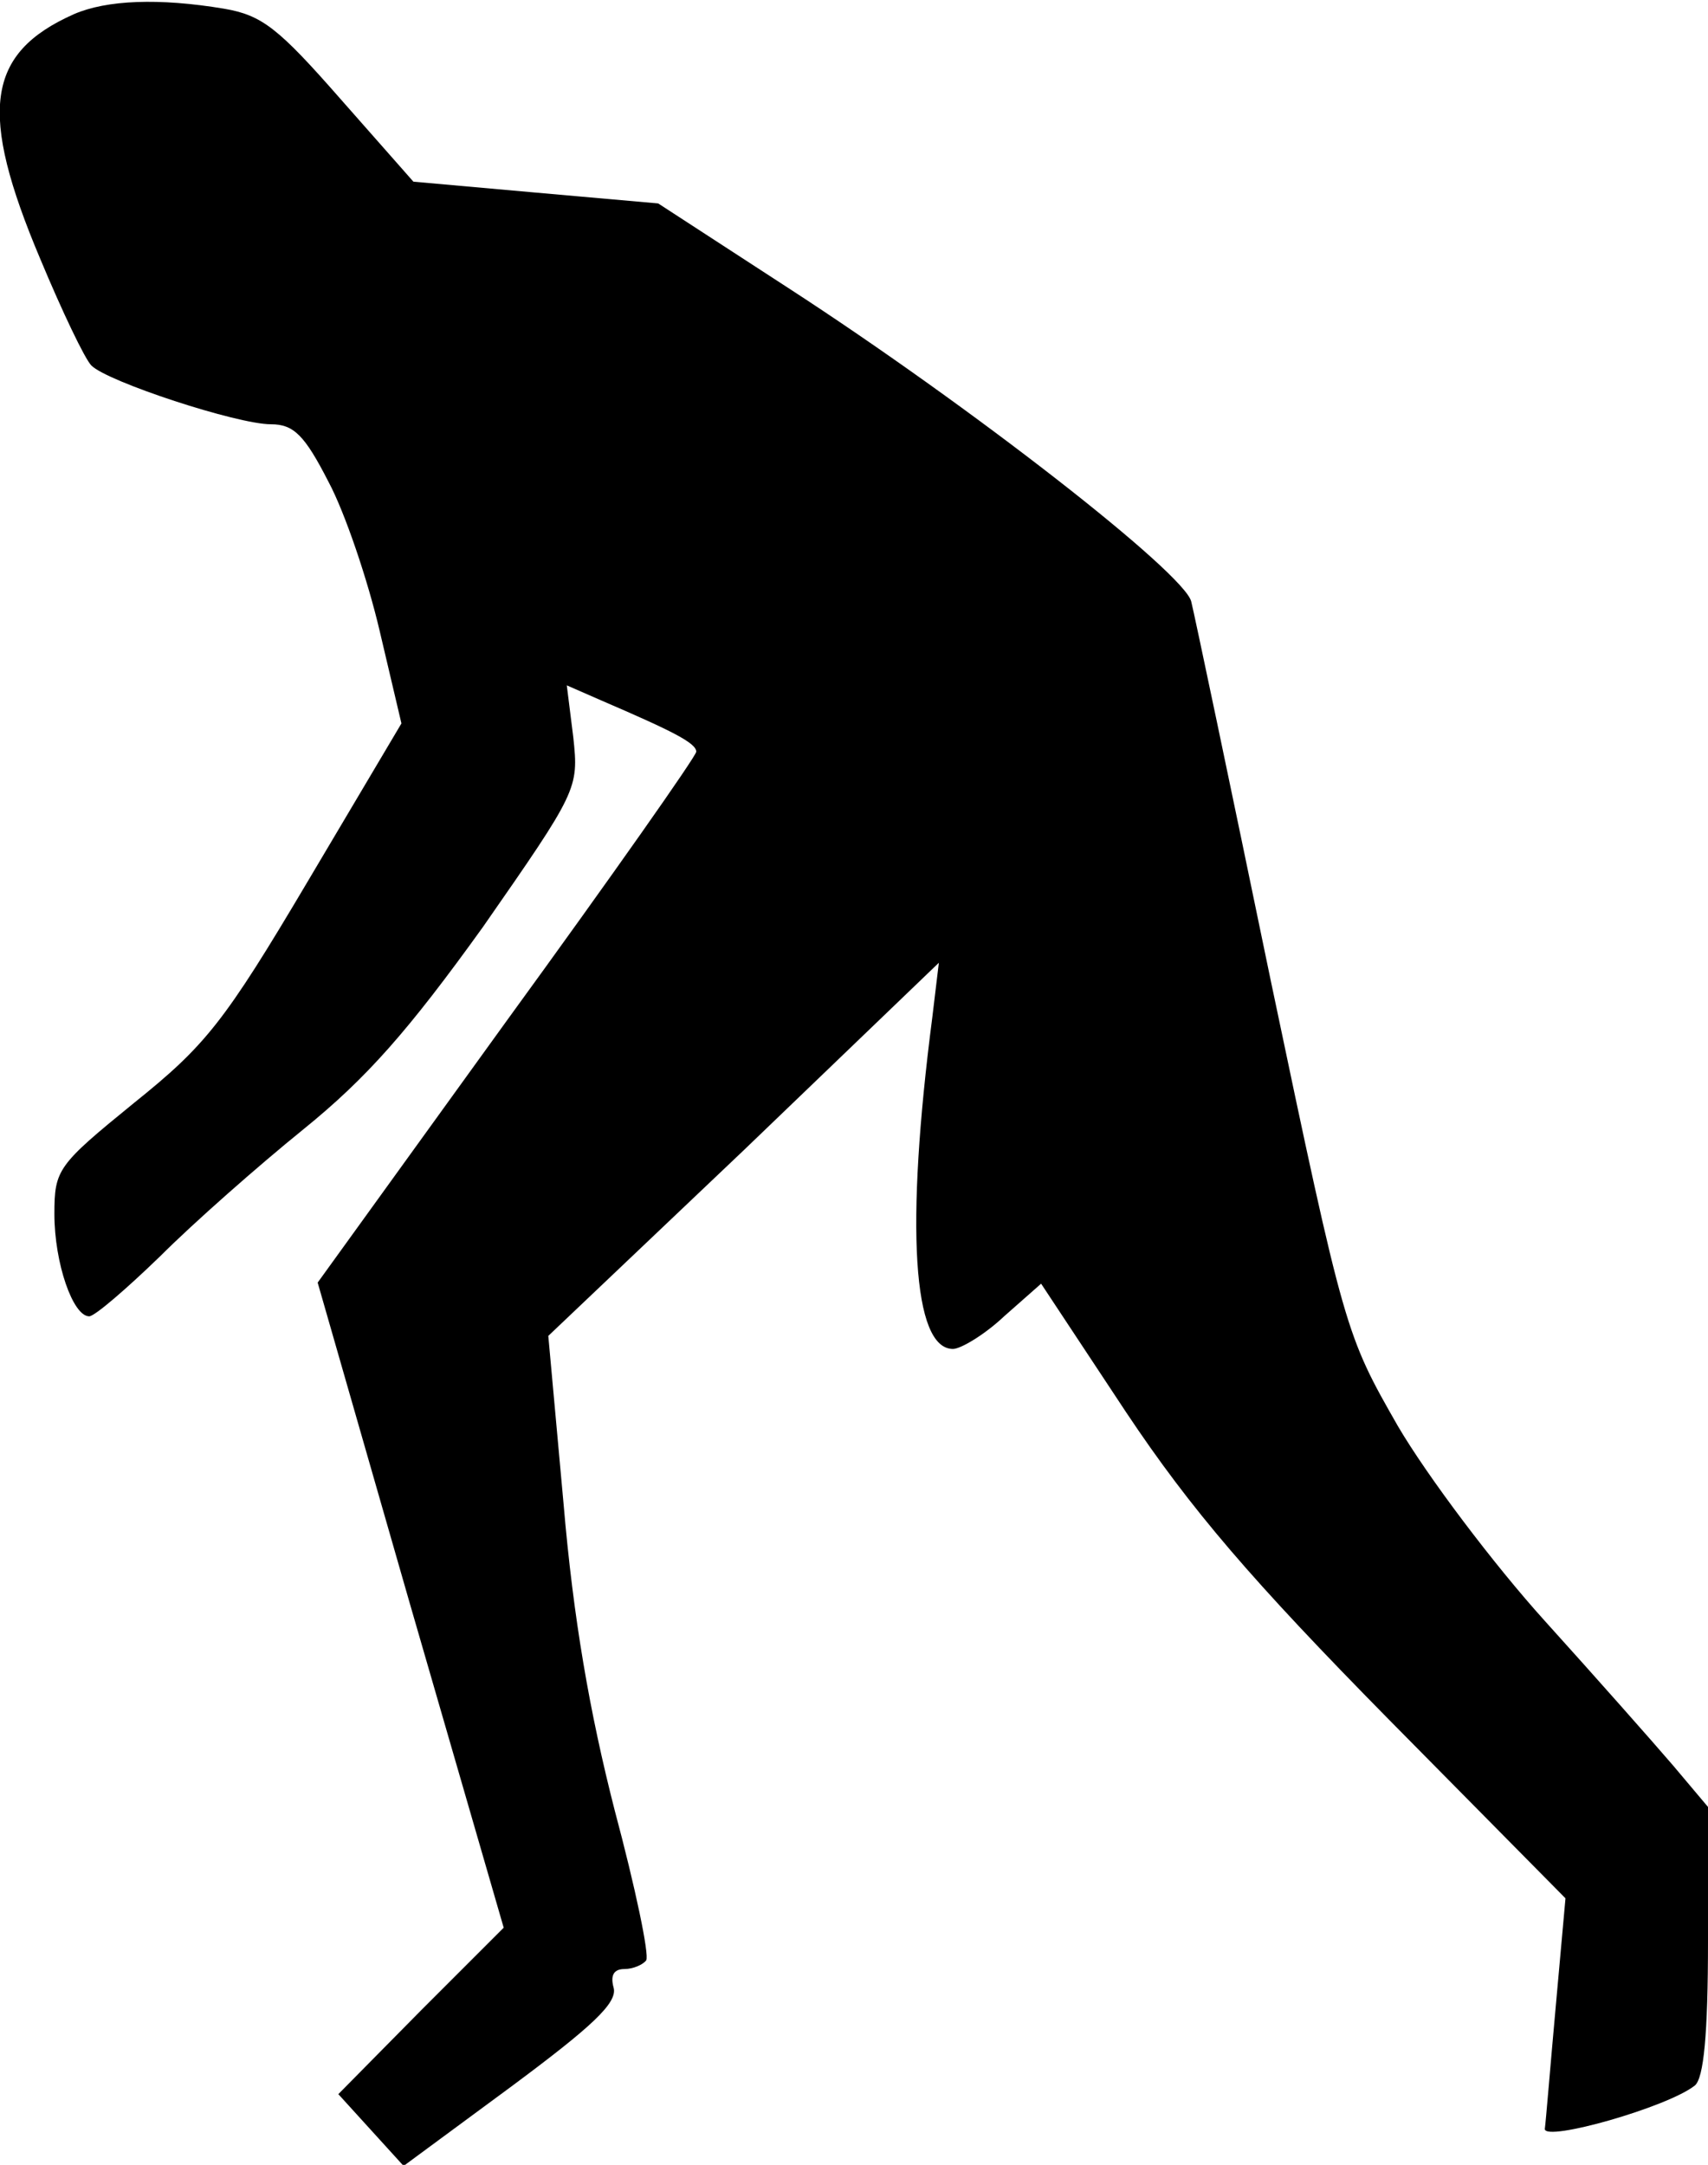 <?xml version="1.0" standalone="no"?>
<!DOCTYPE svg PUBLIC "-//W3C//DTD SVG 20010904//EN"
 "http://www.w3.org/TR/2001/REC-SVG-20010904/DTD/svg10.dtd">
<svg version="1.0" xmlns="http://www.w3.org/2000/svg"
 width="157pt" height="199pt" viewBox="0 0 157 199"
 preserveAspectRatio="xMidYMid meet">
<g transform="translate(0,199) scale(0.1,-0.1)"
fill="#000000" stroke="none">
<path fill="#000000" stroke="none" d="M68 1977 c-81 -36 -88 -90 -31 -225 20
-48 41 -92 47 -98 15 -15 134 -54 165 -54 21 0 31 -10 53 -53 15 -28 36 -90
47 -137 l20 -85 -86 -145 c-77 -130 -94 -151 -160 -204 -70 -57 -73 -61 -73
-102 0 -45 17 -94 32 -94 5 0 34 25 65 55 31 31 90 83 132 117 58 47 96 90
165 186 87 125 88 127 83 174 l-6 48 32 -14 c65 -28 87 -39 87 -47 0 -4 -78
-115 -174 -247 l-174 -241 85 -296 86 -297 -76 -76 -76 -77 30 -33 30 -33 99
73 c74 55 98 77 94 91 -3 11 0 17 10 17 8 0 17 4 20 8 3 5 -10 67 -29 138 -23
90 -38 176 -47 282 l-14 154 180 171 179 172 -6 -50 c-25 -193 -18 -305 19
-305 7 0 29 13 47 30 l34 30 78 -118 c60 -90 116 -155 241 -282 l163 -165 -9
-100 c-5 -55 -9 -105 -10 -112 0 -12 113 20 138 40 8 7 12 46 12 133 l0 123
-32 38 c-18 21 -71 81 -118 133 -47 52 -108 133 -135 179 -48 84 -49 86 -117
410 -37 179 -70 336 -73 348 -6 26 -202 179 -370 288 l-120 78 -113 10 -112
10 -67 76 c-57 65 -72 77 -107 83 -60 10 -108 8 -138 -5z"/>
</g>
</svg>
